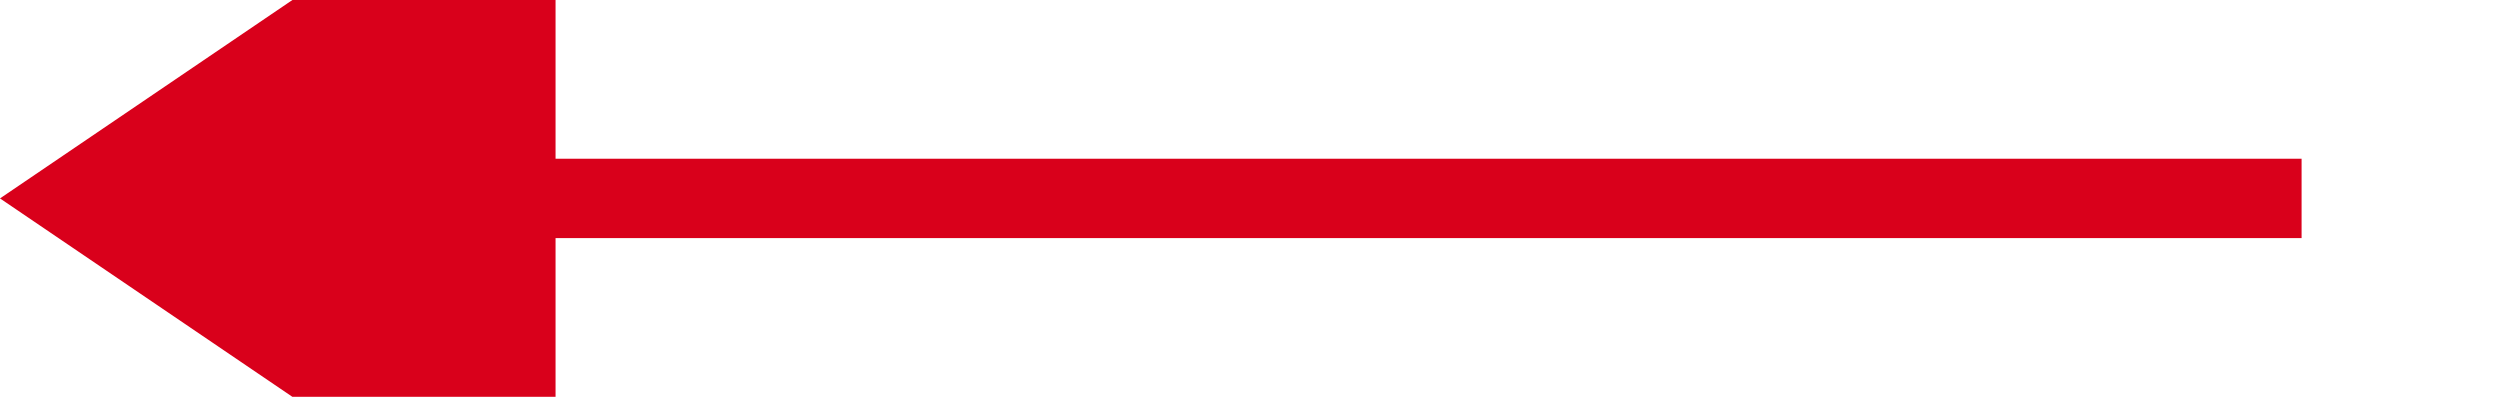 ﻿<?xml version="1.0" encoding="utf-8"?>
<svg version="1.1" xmlns:xlink="http://www.w3.org/1999/xlink" width="63px" height="10px" preserveAspectRatio="xMinYMid meet" viewBox="978 4034  63 8" xmlns="http://www.w3.org/2000/svg">
  <path d="M 1036 4038  L 990 4038  " stroke-width="2" stroke="#d9001b" fill="none" />
  <path d="M 992 4028.5  L 978 4038  L 992 4047.5  L 992 4028.5  Z " fill-rule="nonzero" fill="#d9001b" stroke="none" />
</svg>